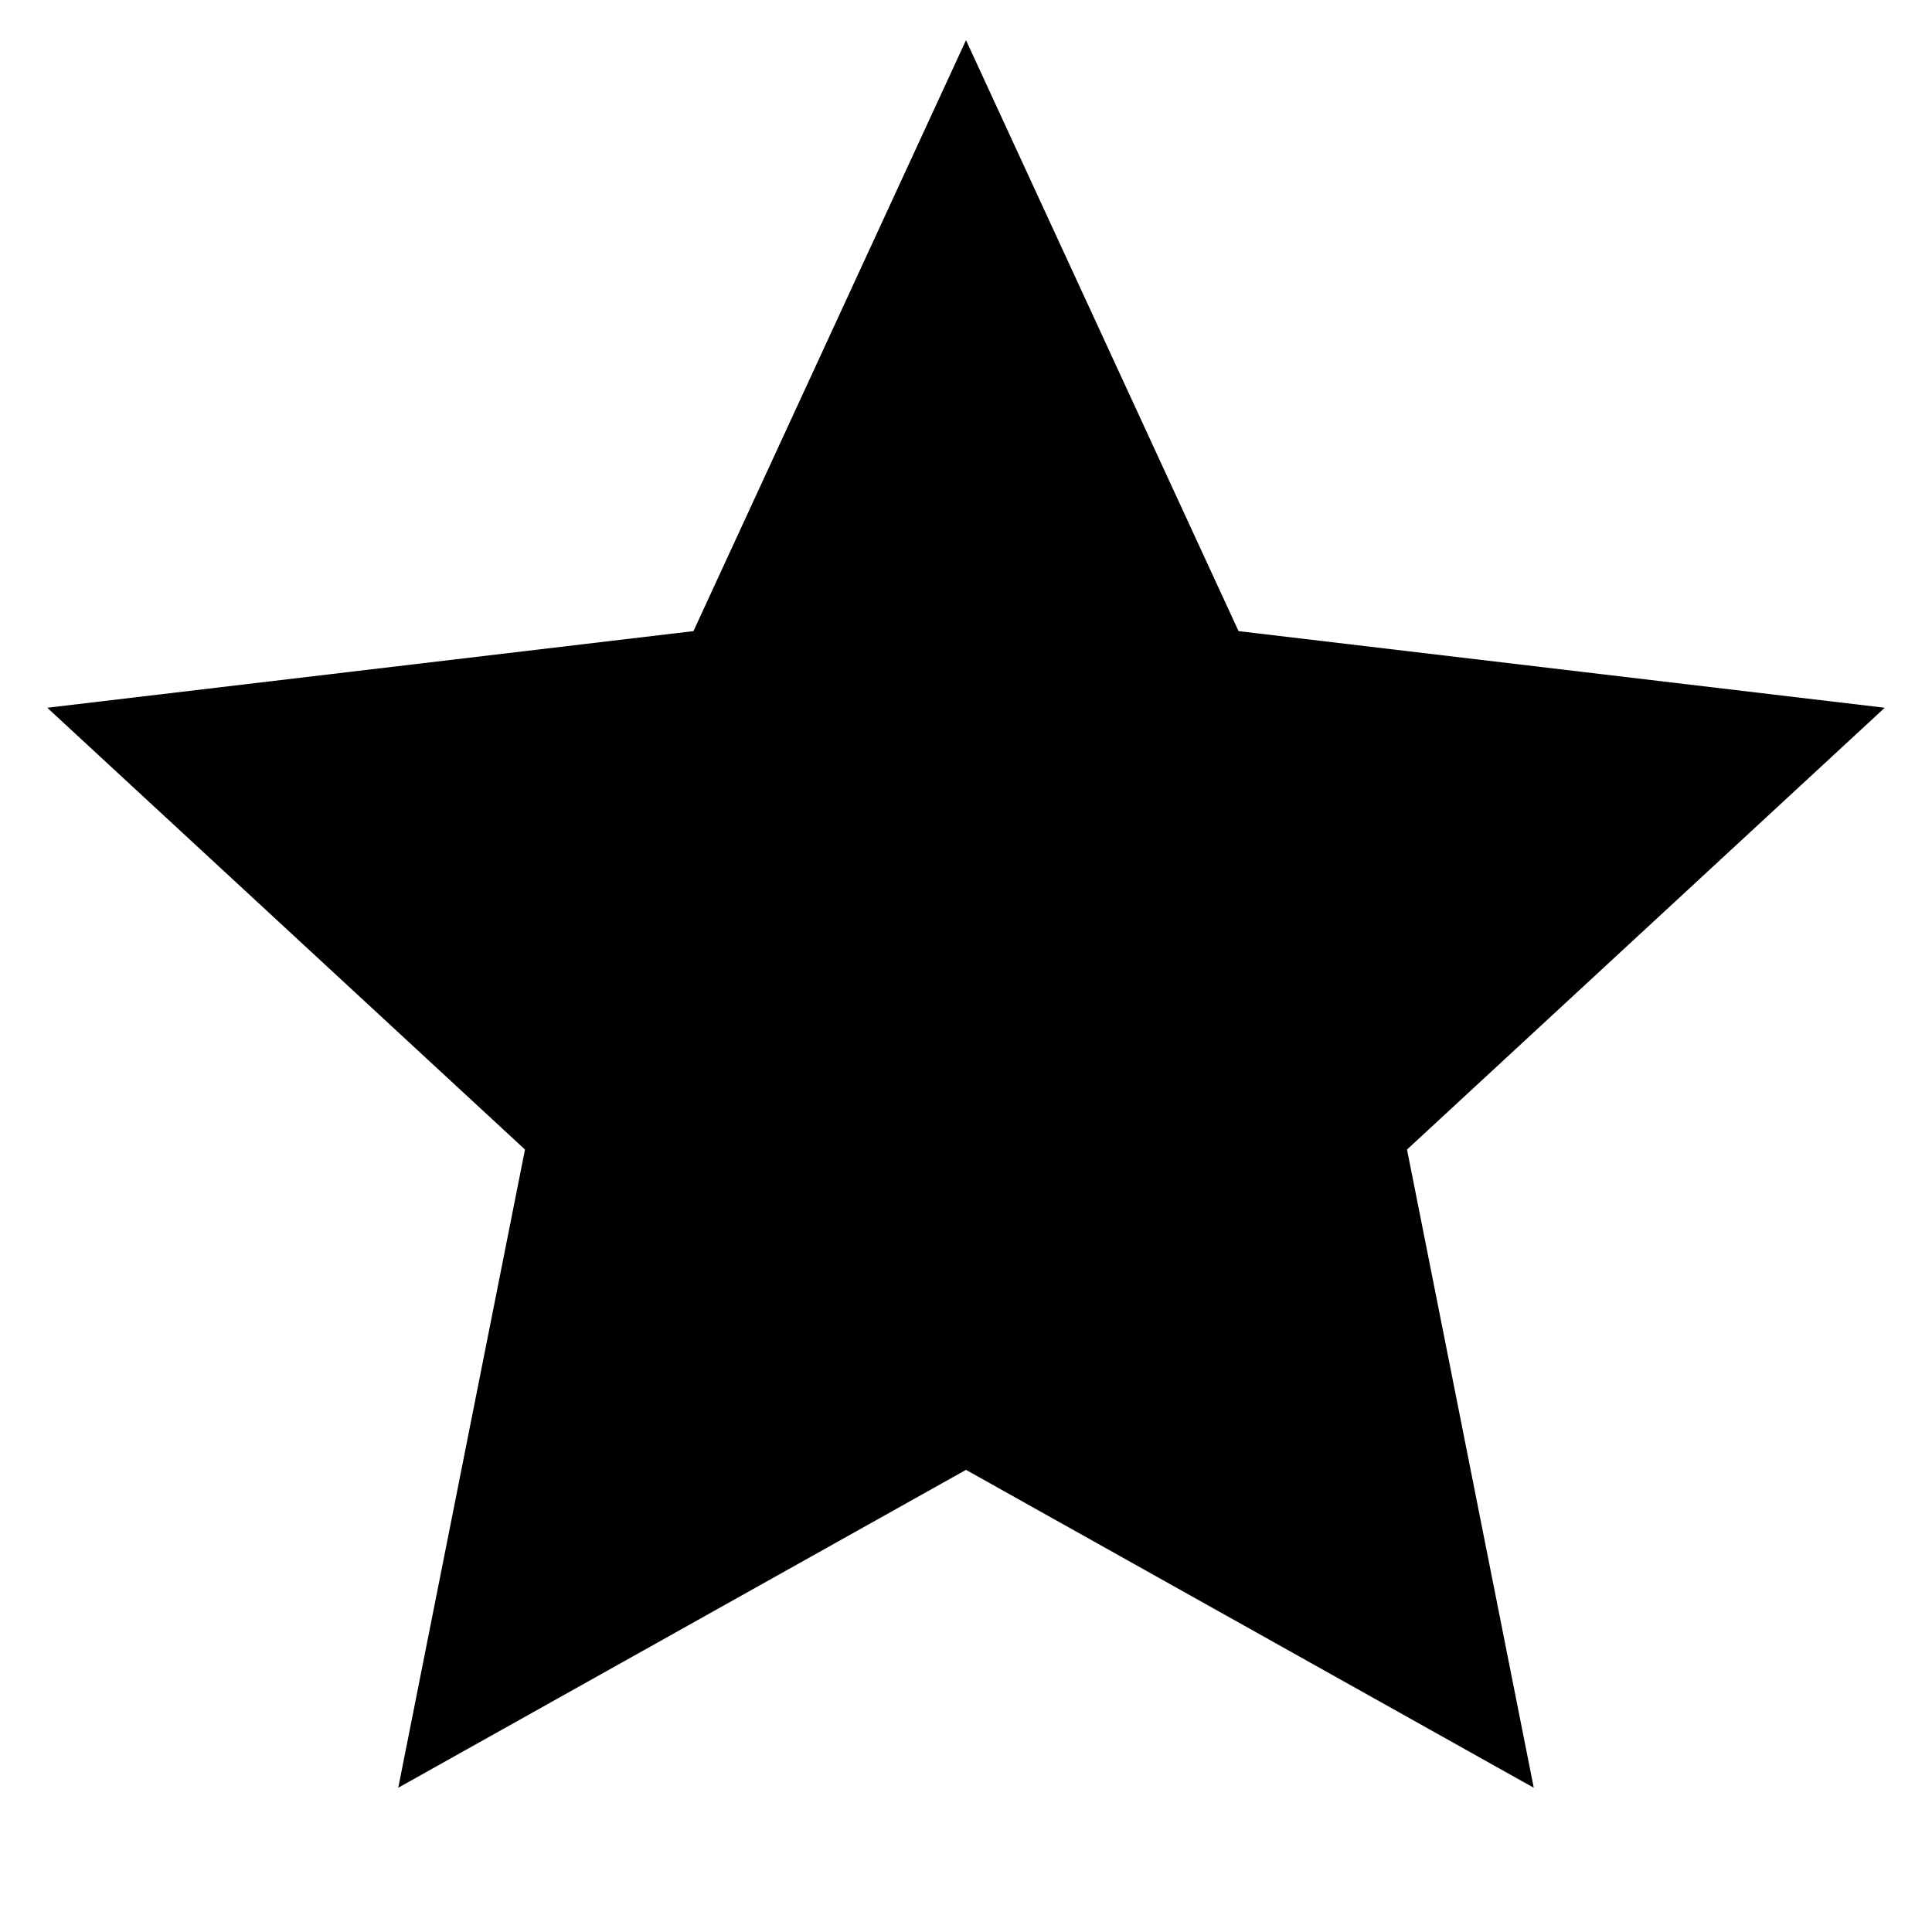 <svg viewBox="0 0 15 15" fill="none" xmlns="http://www.w3.org/2000/svg">
    <g clip-path="url(#clip0_165_11713)">
        <path
            d="M7.5 11.412L3.092 13.88L4.076 8.925L0.367 5.495L5.384 4.9L7.5 0.312L9.616 4.9L14.633 5.495L10.924 8.925L11.908 13.88L7.5 11.412Z"
            fill="currentColor"
        />
    </g>
    <defs>
        <clipPath id="clip0_165_11713">
            <rect width="15" height="15" fill="white" />
        </clipPath>
    </defs>
</svg>
